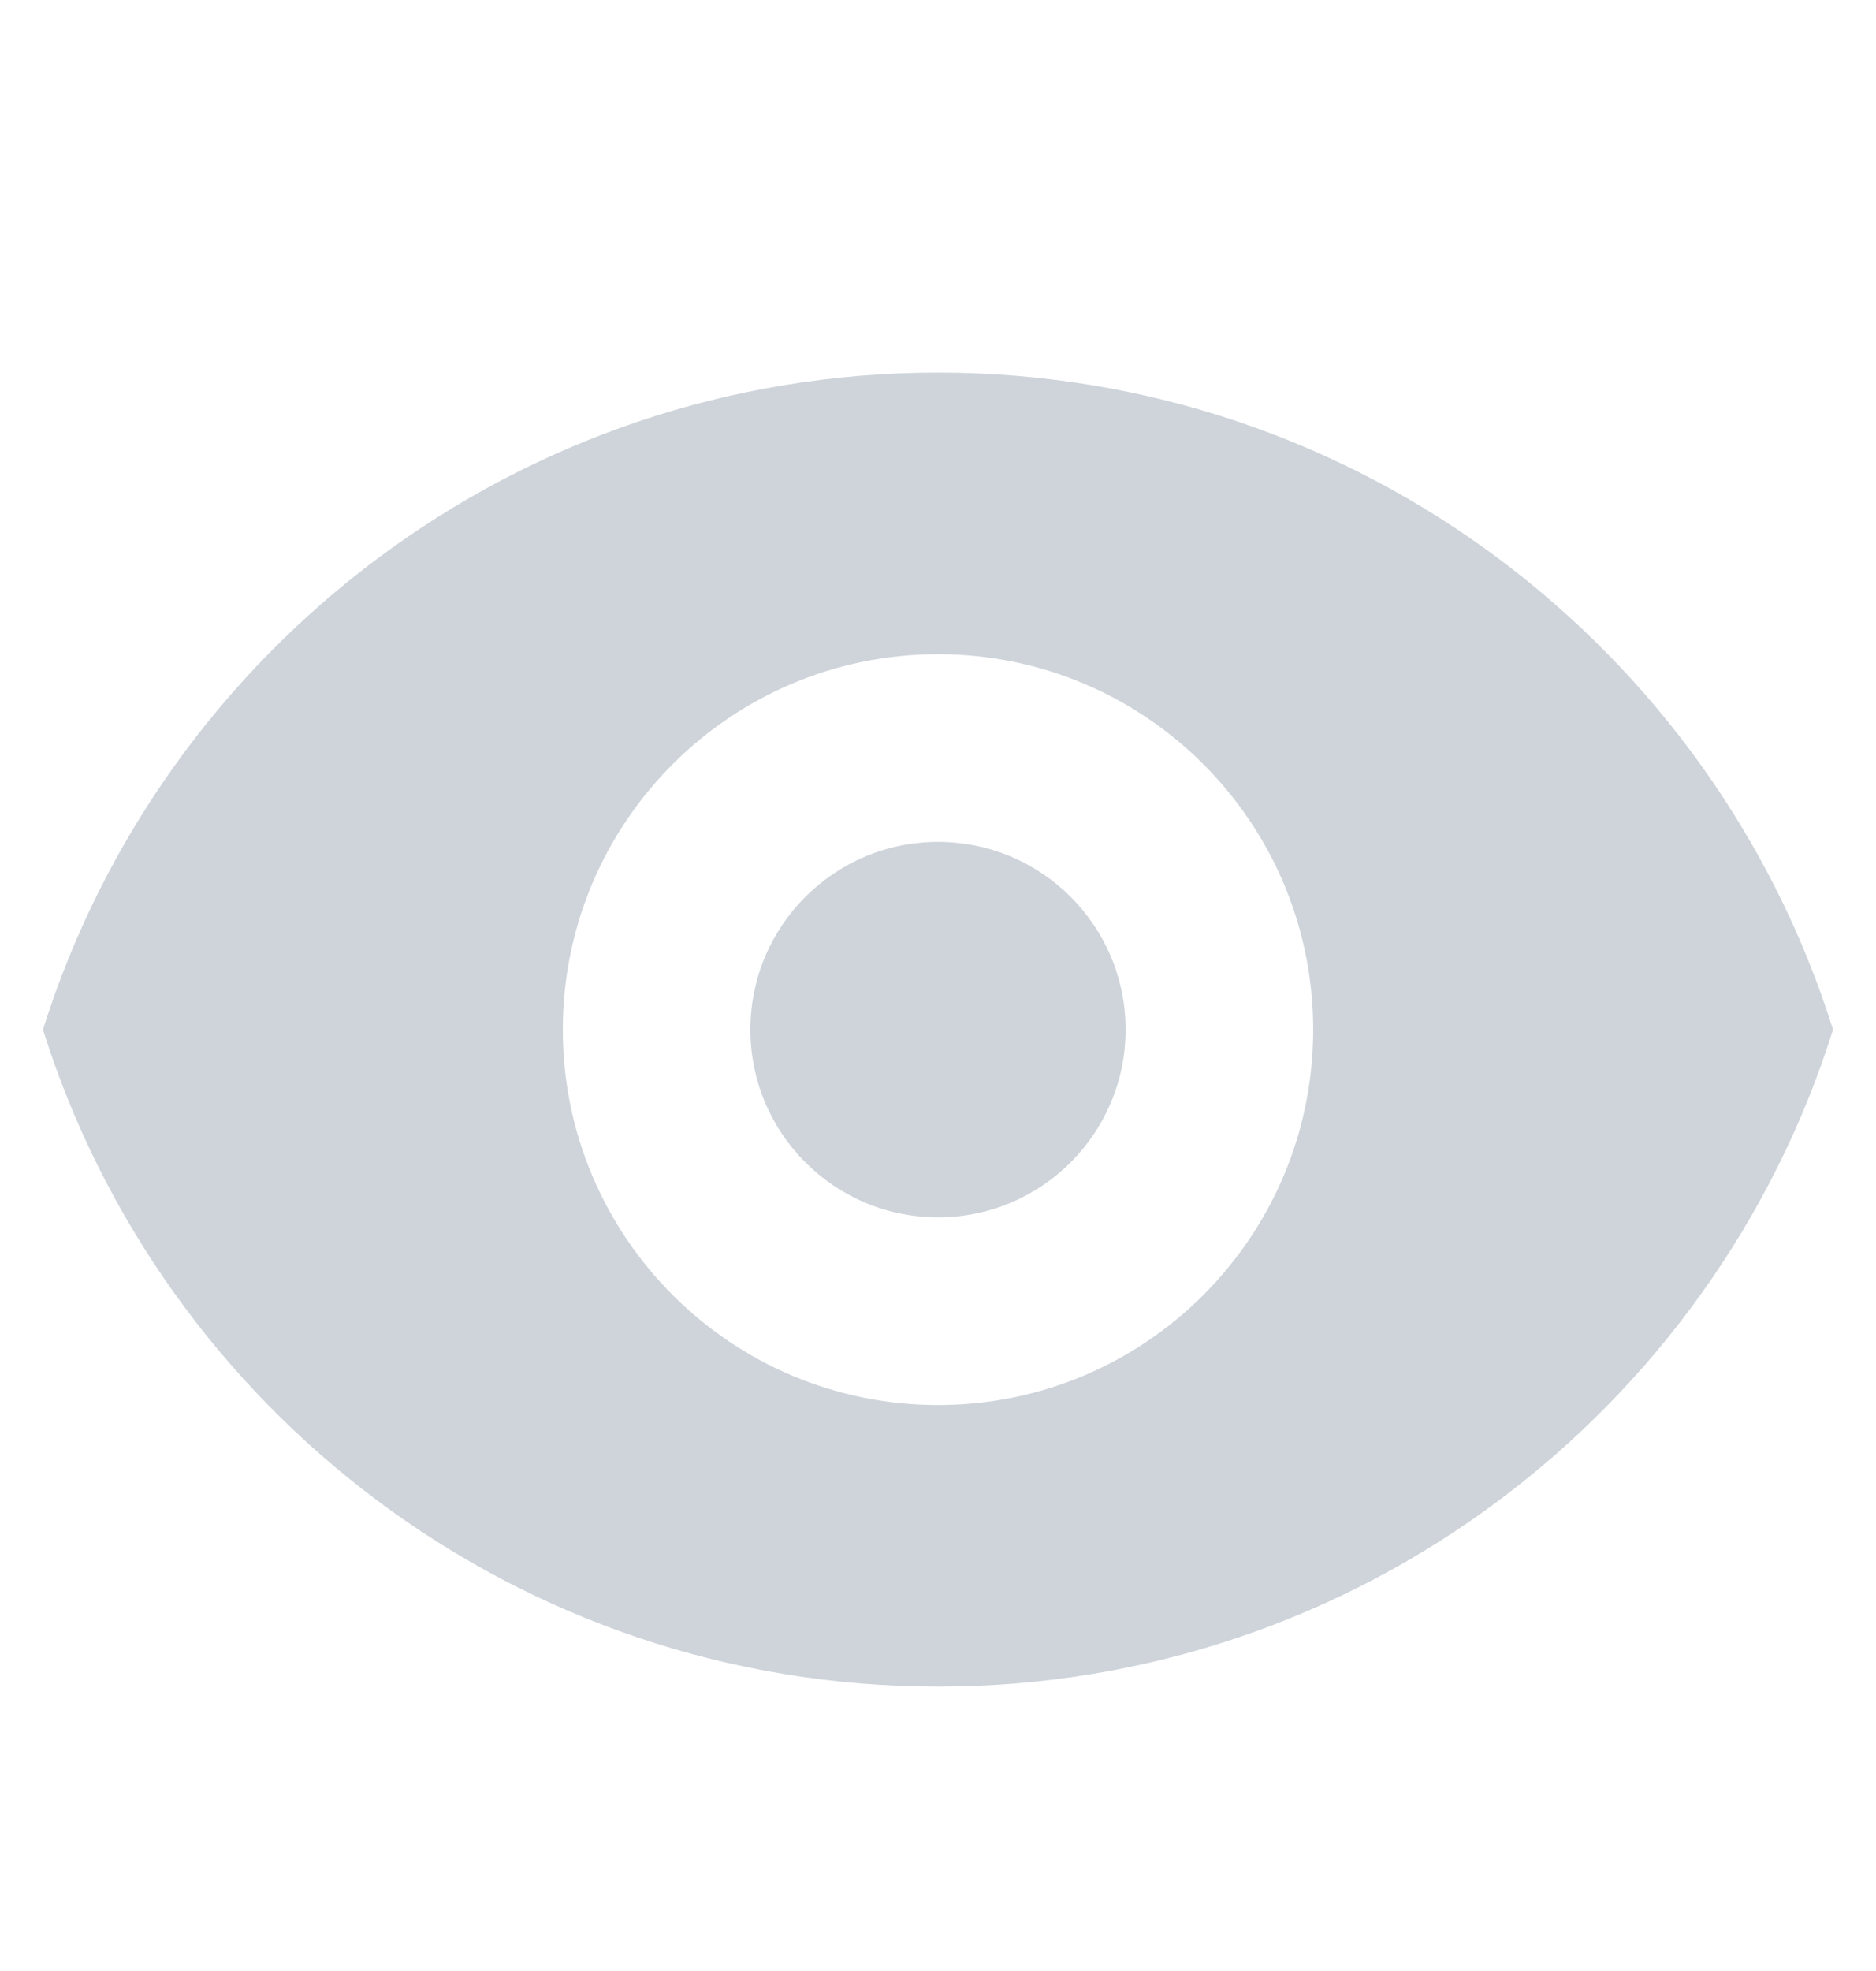 <svg width="20" height="21" viewBox="0 0 20 21" fill="none" xmlns="http://www.w3.org/2000/svg">
<path d="M10 12.97C11.105 12.97 12 12.074 12 10.97C12 9.865 11.105 8.97 10 8.97C8.895 8.97 8 9.865 8 10.97C8 12.074 8.895 12.97 10 12.97Z" fill="#CED4DA"/>
<path fill-rule="evenodd" clip-rule="evenodd" d="M0.458 10.97C1.732 6.913 5.522 3.97 10 3.97C14.478 3.97 18.268 6.913 19.542 10.97C18.268 15.027 14.478 17.97 10 17.97C5.522 17.97 1.732 15.027 0.458 10.97ZM14 10.97C14 13.179 12.209 14.97 10 14.97C7.791 14.97 6 13.179 6 10.97C6 8.761 7.791 6.97 10 6.97C12.209 6.97 14 8.761 14 10.97Z" fill="#CED4DA"/>
</svg>

